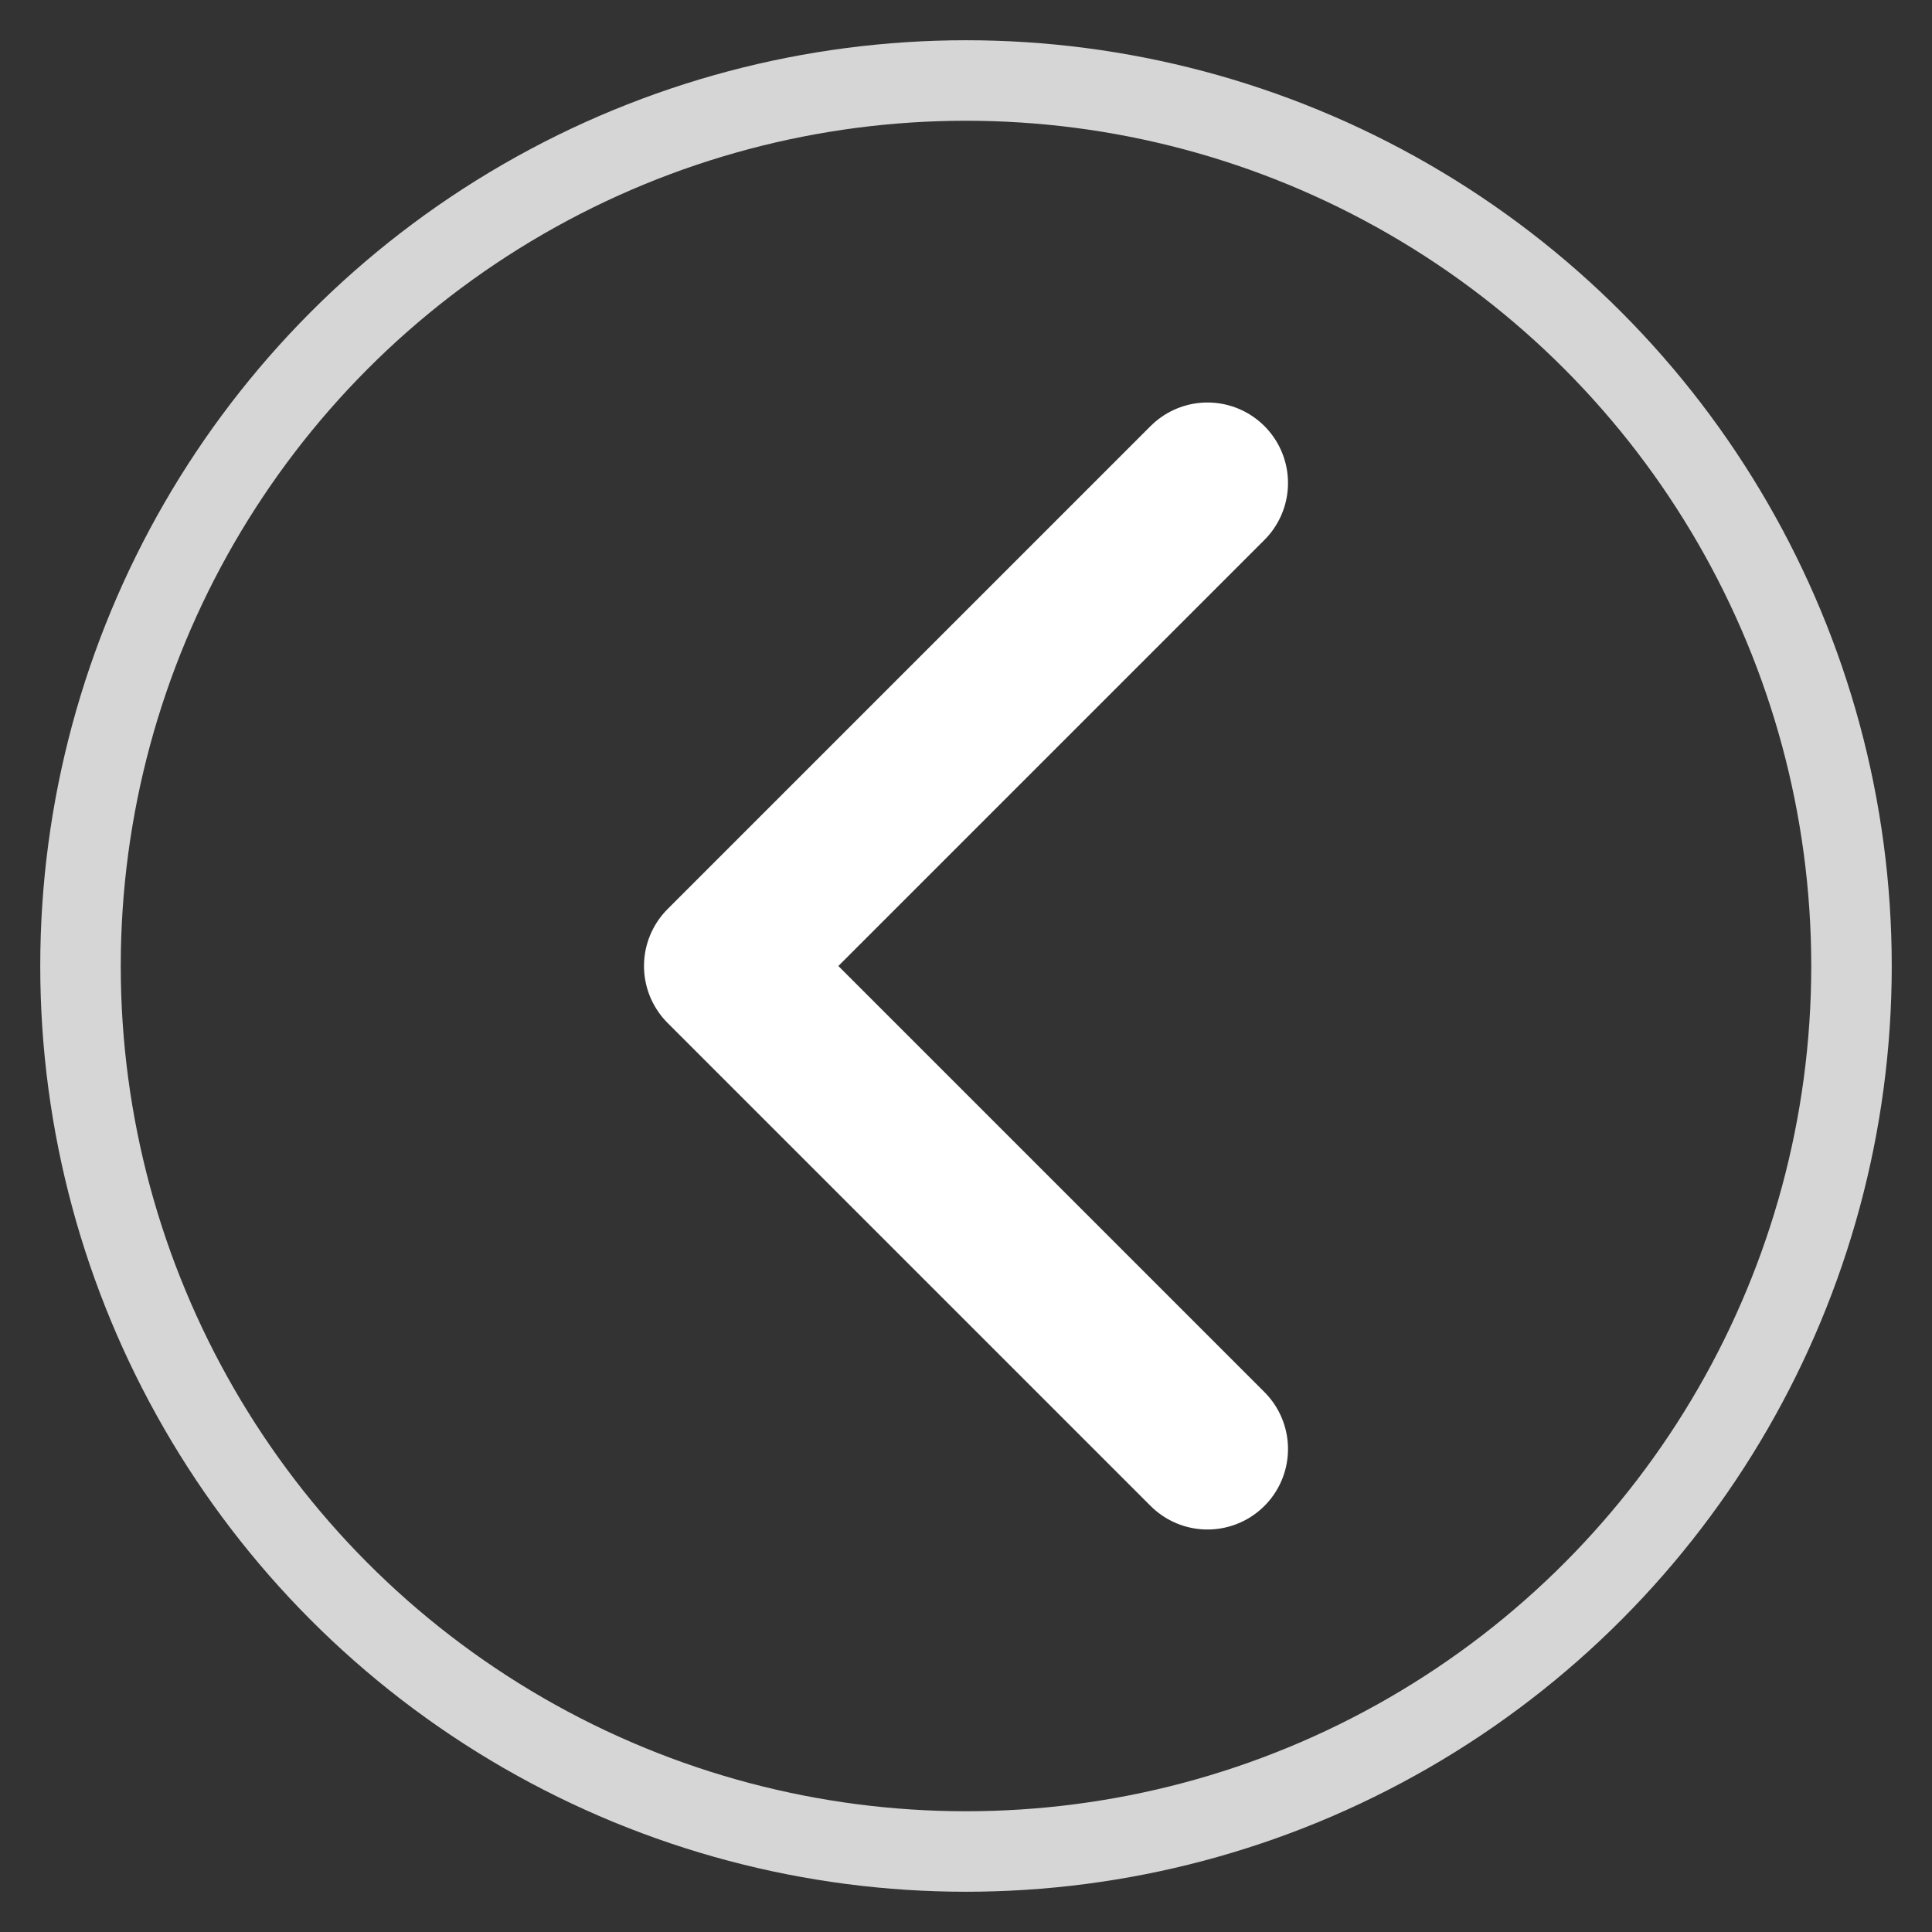 <svg xmlns="http://www.w3.org/2000/svg" viewBox="0 0 24 24">
  <rect x="0" y="0" width="24" height="24" fill="#333333" stroke="none"/>
  <circle cx="12" cy="12" r="11" fill="none" stroke="rgba(255,255,255,0.8)" stroke-width="1"/>
  <path d="M15 6 L9 12 L15 18" fill="none" stroke="#ffffff" stroke-width="2" stroke-linecap="round" stroke-linejoin="round"/>
</svg>